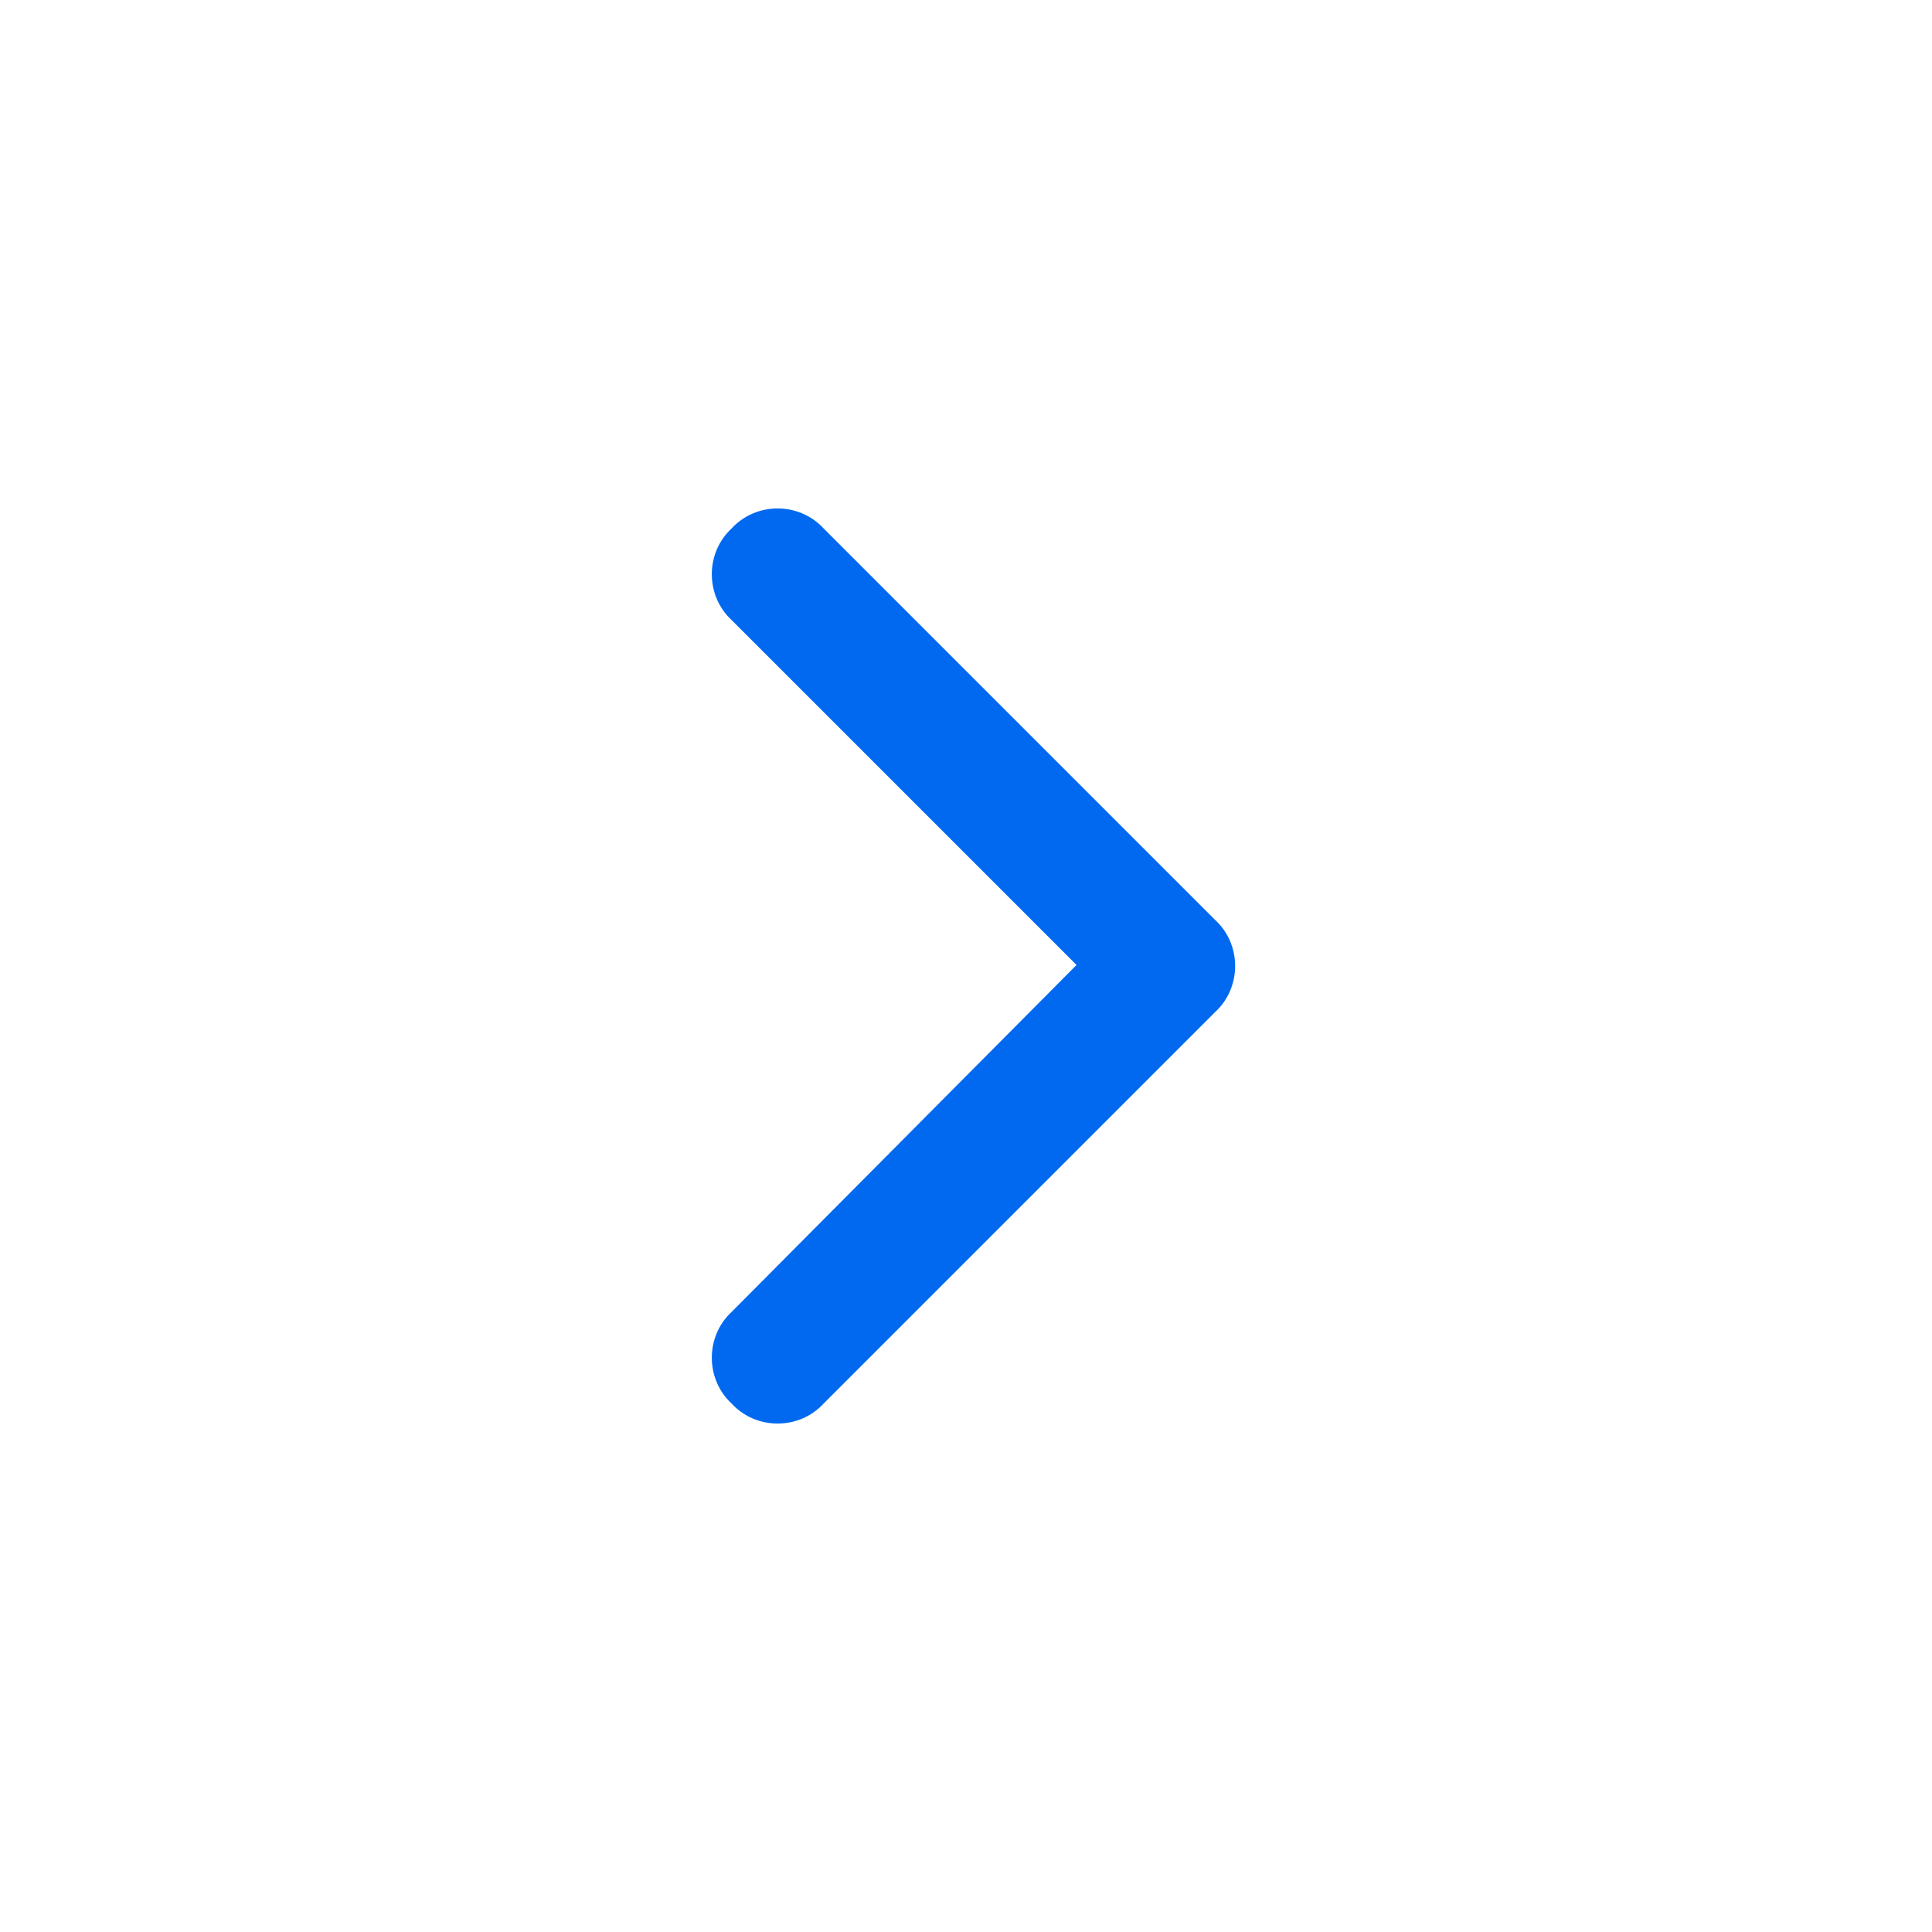 <svg width="19" height="19" viewBox="0 0 19 19" fill="none" xmlns="http://www.w3.org/2000/svg">
<path d="M11.951 9.048C12.212 9.289 12.212 9.711 11.951 9.952L8.099 13.804C7.858 14.065 7.436 14.065 7.196 13.804C6.935 13.563 6.935 13.142 7.196 12.901L10.587 9.49L7.196 6.099C6.935 5.858 6.935 5.436 7.196 5.196C7.436 4.935 7.858 4.935 8.099 5.196L11.951 9.048Z" fill="#0069F0"/>
</svg>

